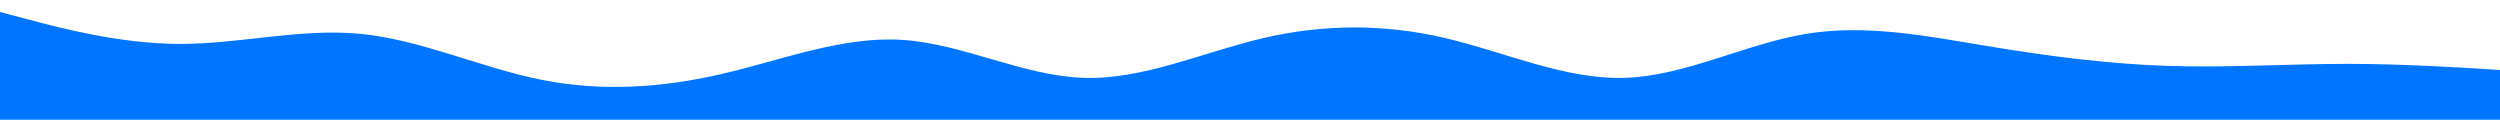 <svg xmlns="http://www.w3.org/2000/svg" width="1336" height="64" fill="none" viewBox="0 0 1336 64">
  <path fill="#0075FF" d="m0 6.4 16.083 4.267c16.084 4.266 48.25 12.8 80.417 12.8 32.166 0 64.333-8.534 96.5-5.334 32.166 3.2 64.333 18.134 96.499 24.534 32.167 6.4 64.333 4.266 96.5-3.2 32.167-7.467 64.333-20.267 96.5-18.134 32.166 2.134 64.333 19.2 96.5 20.267 32.166 1.067 64.333-13.867 96.499-21.333 32.167-7.467 64.333-7.467 96.5 0 32.167 7.466 64.333 22.4 96.5 21.333 32.166-1.067 64.333-18.133 96.499-23.467 32.167-5.333 64.333 1.067 96.503 6.4 32.16 5.334 64.33 9.6 96.5 10.667 32.16 1.067 64.33-1.067 96.5-1.067 32.16 0 64.33 2.134 96.5 4.267 32.16 2.133 64.33 4.267 96.5-1.067C1479.66 32 1511.83 19.2 1544 13.867c32.16-5.334 64.33-3.2 96.5-1.067 32.16 2.133 64.33 4.267 96.5 2.133 32.16-2.133 64.33-8.533 96.5-5.333 32.16 3.2 64.33 16 96.49 17.067 32.17 1.066 64.34-9.6 96.5-13.867 32.17-4.267 64.34-2.133 96.5-3.2 32.17-1.067 64.34-5.333 96.5-7.467C2251.66 0 2283.83 0 2299.91 0h16.08v64H0V6.4Z"/>
</svg>
